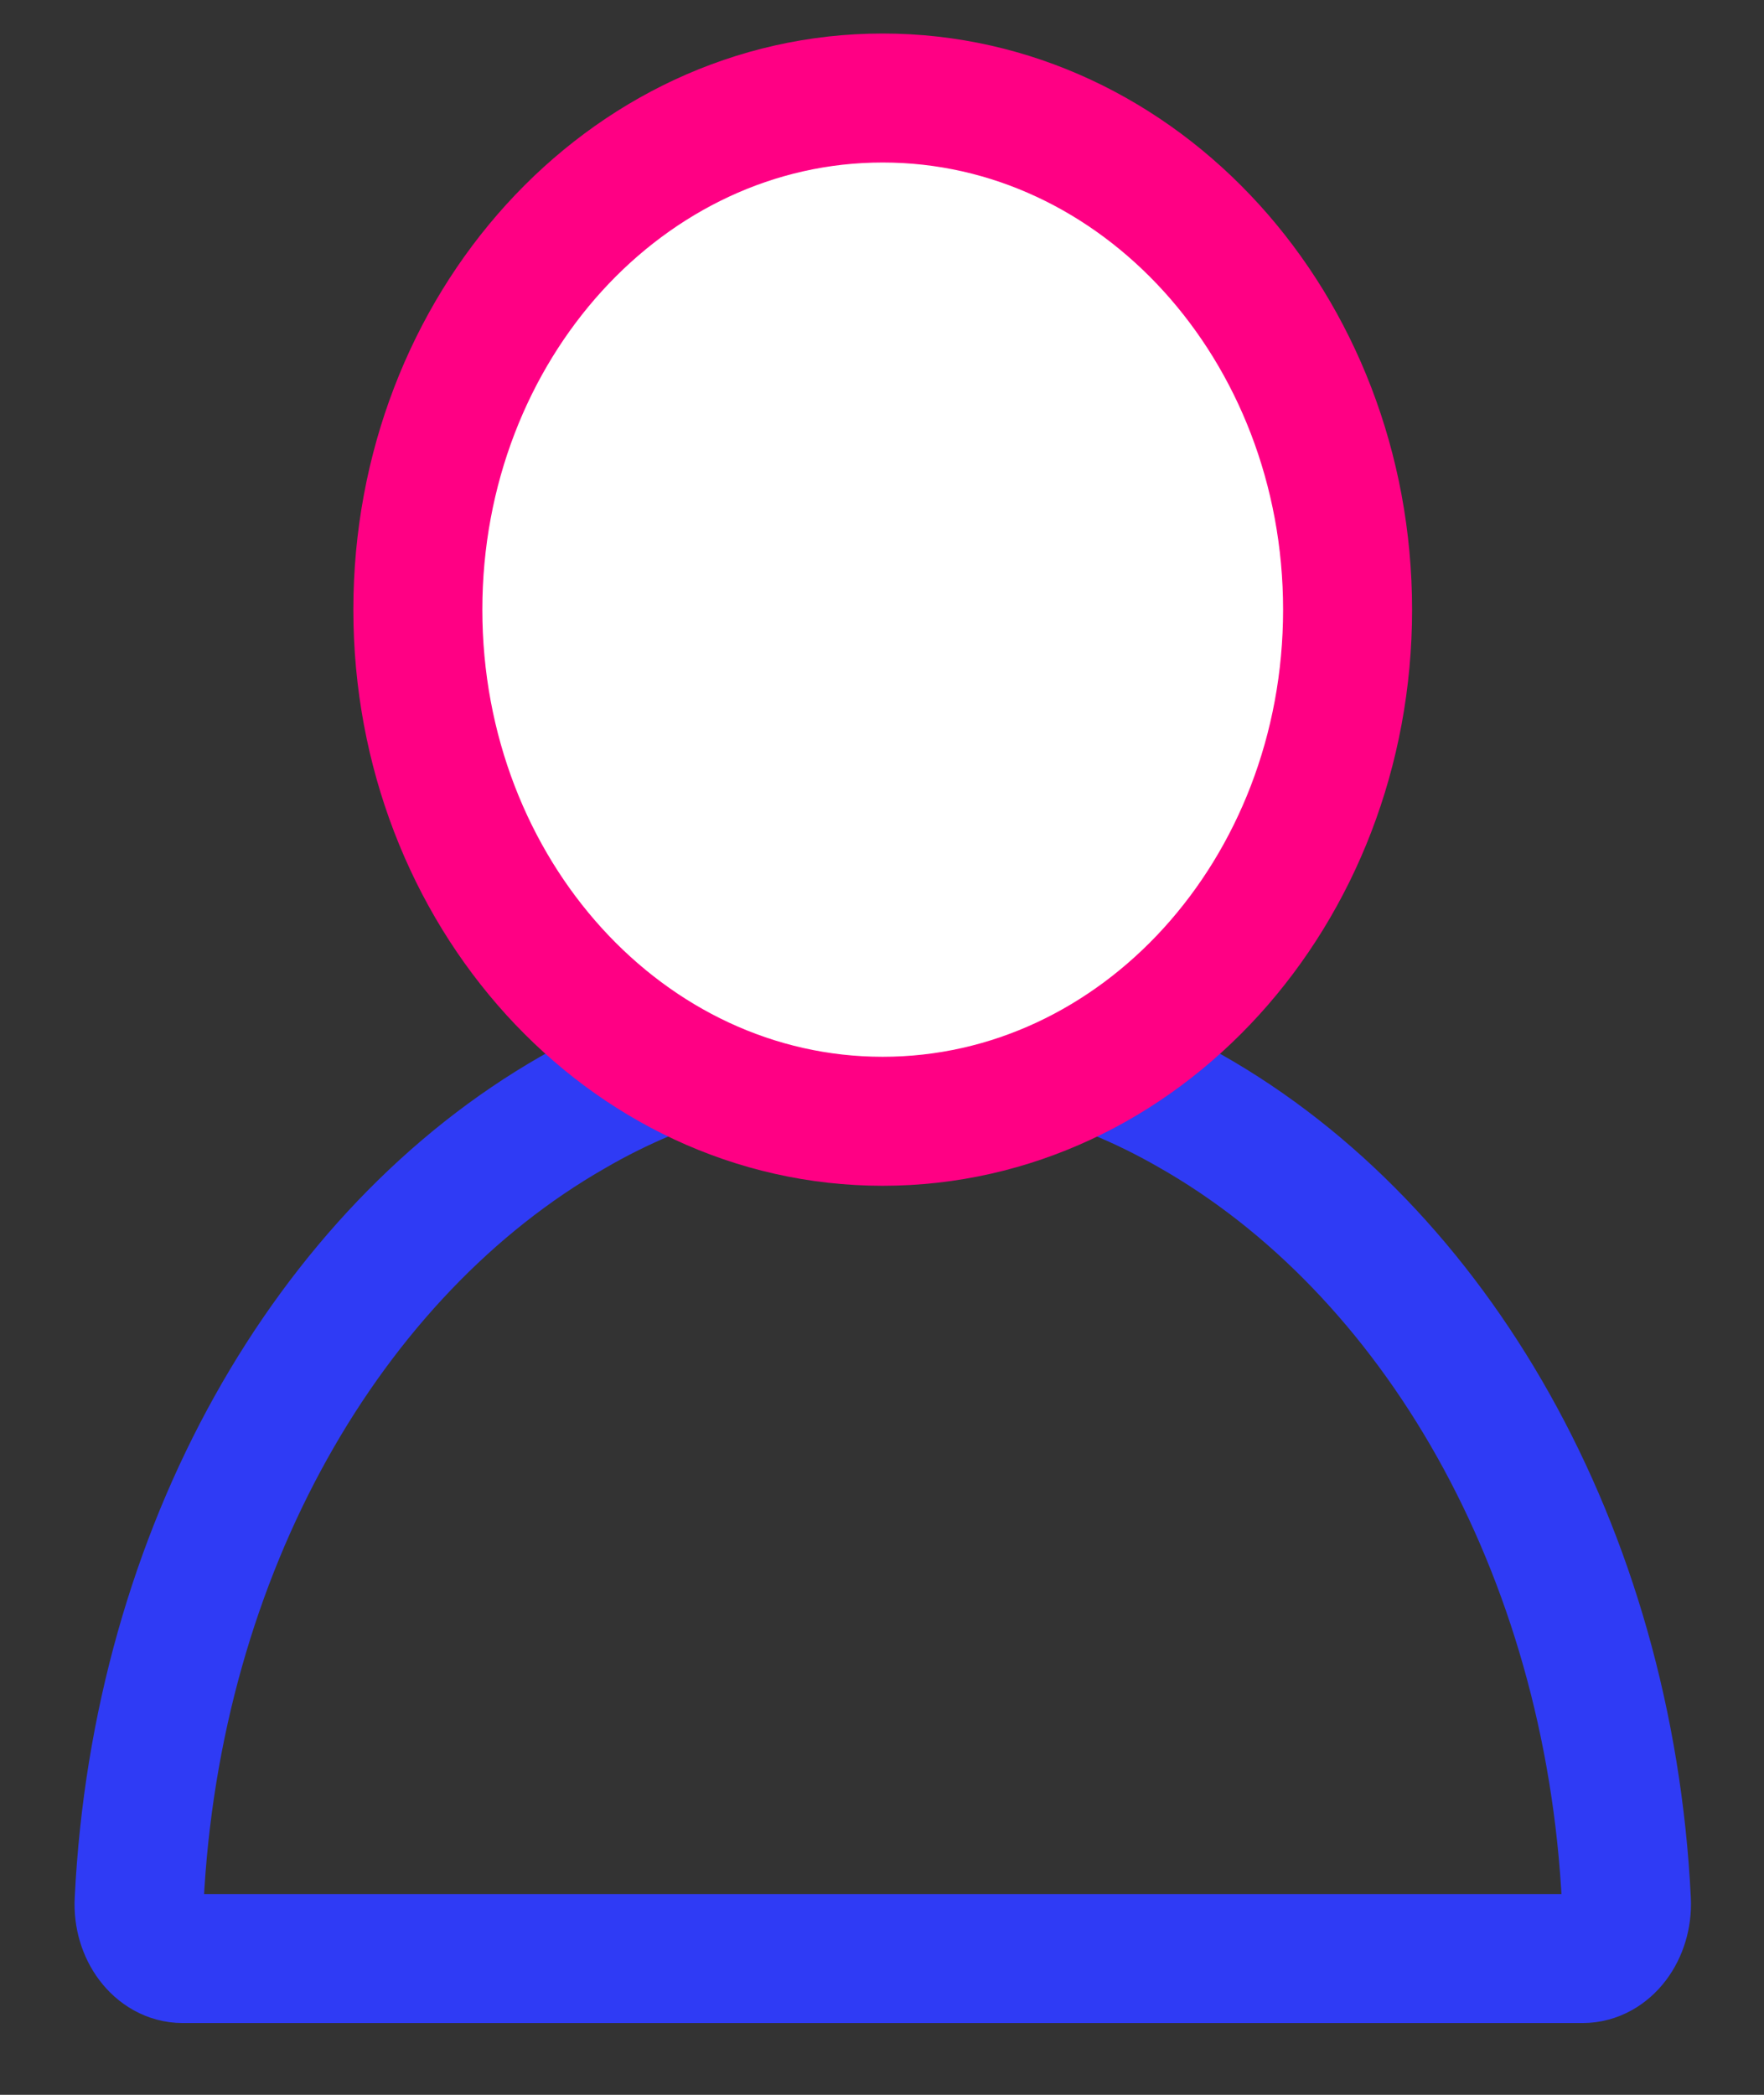 <svg width="16" height="19" viewBox="0 0 16 19" fill="none" xmlns="http://www.w3.org/2000/svg">
<rect x="0" y="0" width="16" height="19" fill="#333333" stroke="none"/>
<path d="M14.355 17.764C14.583 17.764 14.765 17.524 14.752 17.24C14.595 14.046 13.014 11.332 10.793 10.075C9.935 9.582 8.971 9.324 7.991 9.327C7.011 9.329 6.047 9.592 5.192 10.091C2.985 11.355 1.418 14.059 1.262 17.24C1.247 17.522 1.429 17.764 1.657 17.764H14.355Z" stroke="#2F3BF5" stroke-width="1.17" stroke-miterlimit="10"/>
<path d="M8.006 10.17C10.335 10.17 12.223 8.093 12.223 5.53C12.223 2.967 10.335 0.889 8.006 0.889C5.678 0.889 3.79 2.967 3.79 5.53C3.79 8.093 5.678 10.17 8.006 10.17Z" fill="white" stroke="#FF0084" stroke-width="1.17" stroke-miterlimit="10"/>
</svg>
